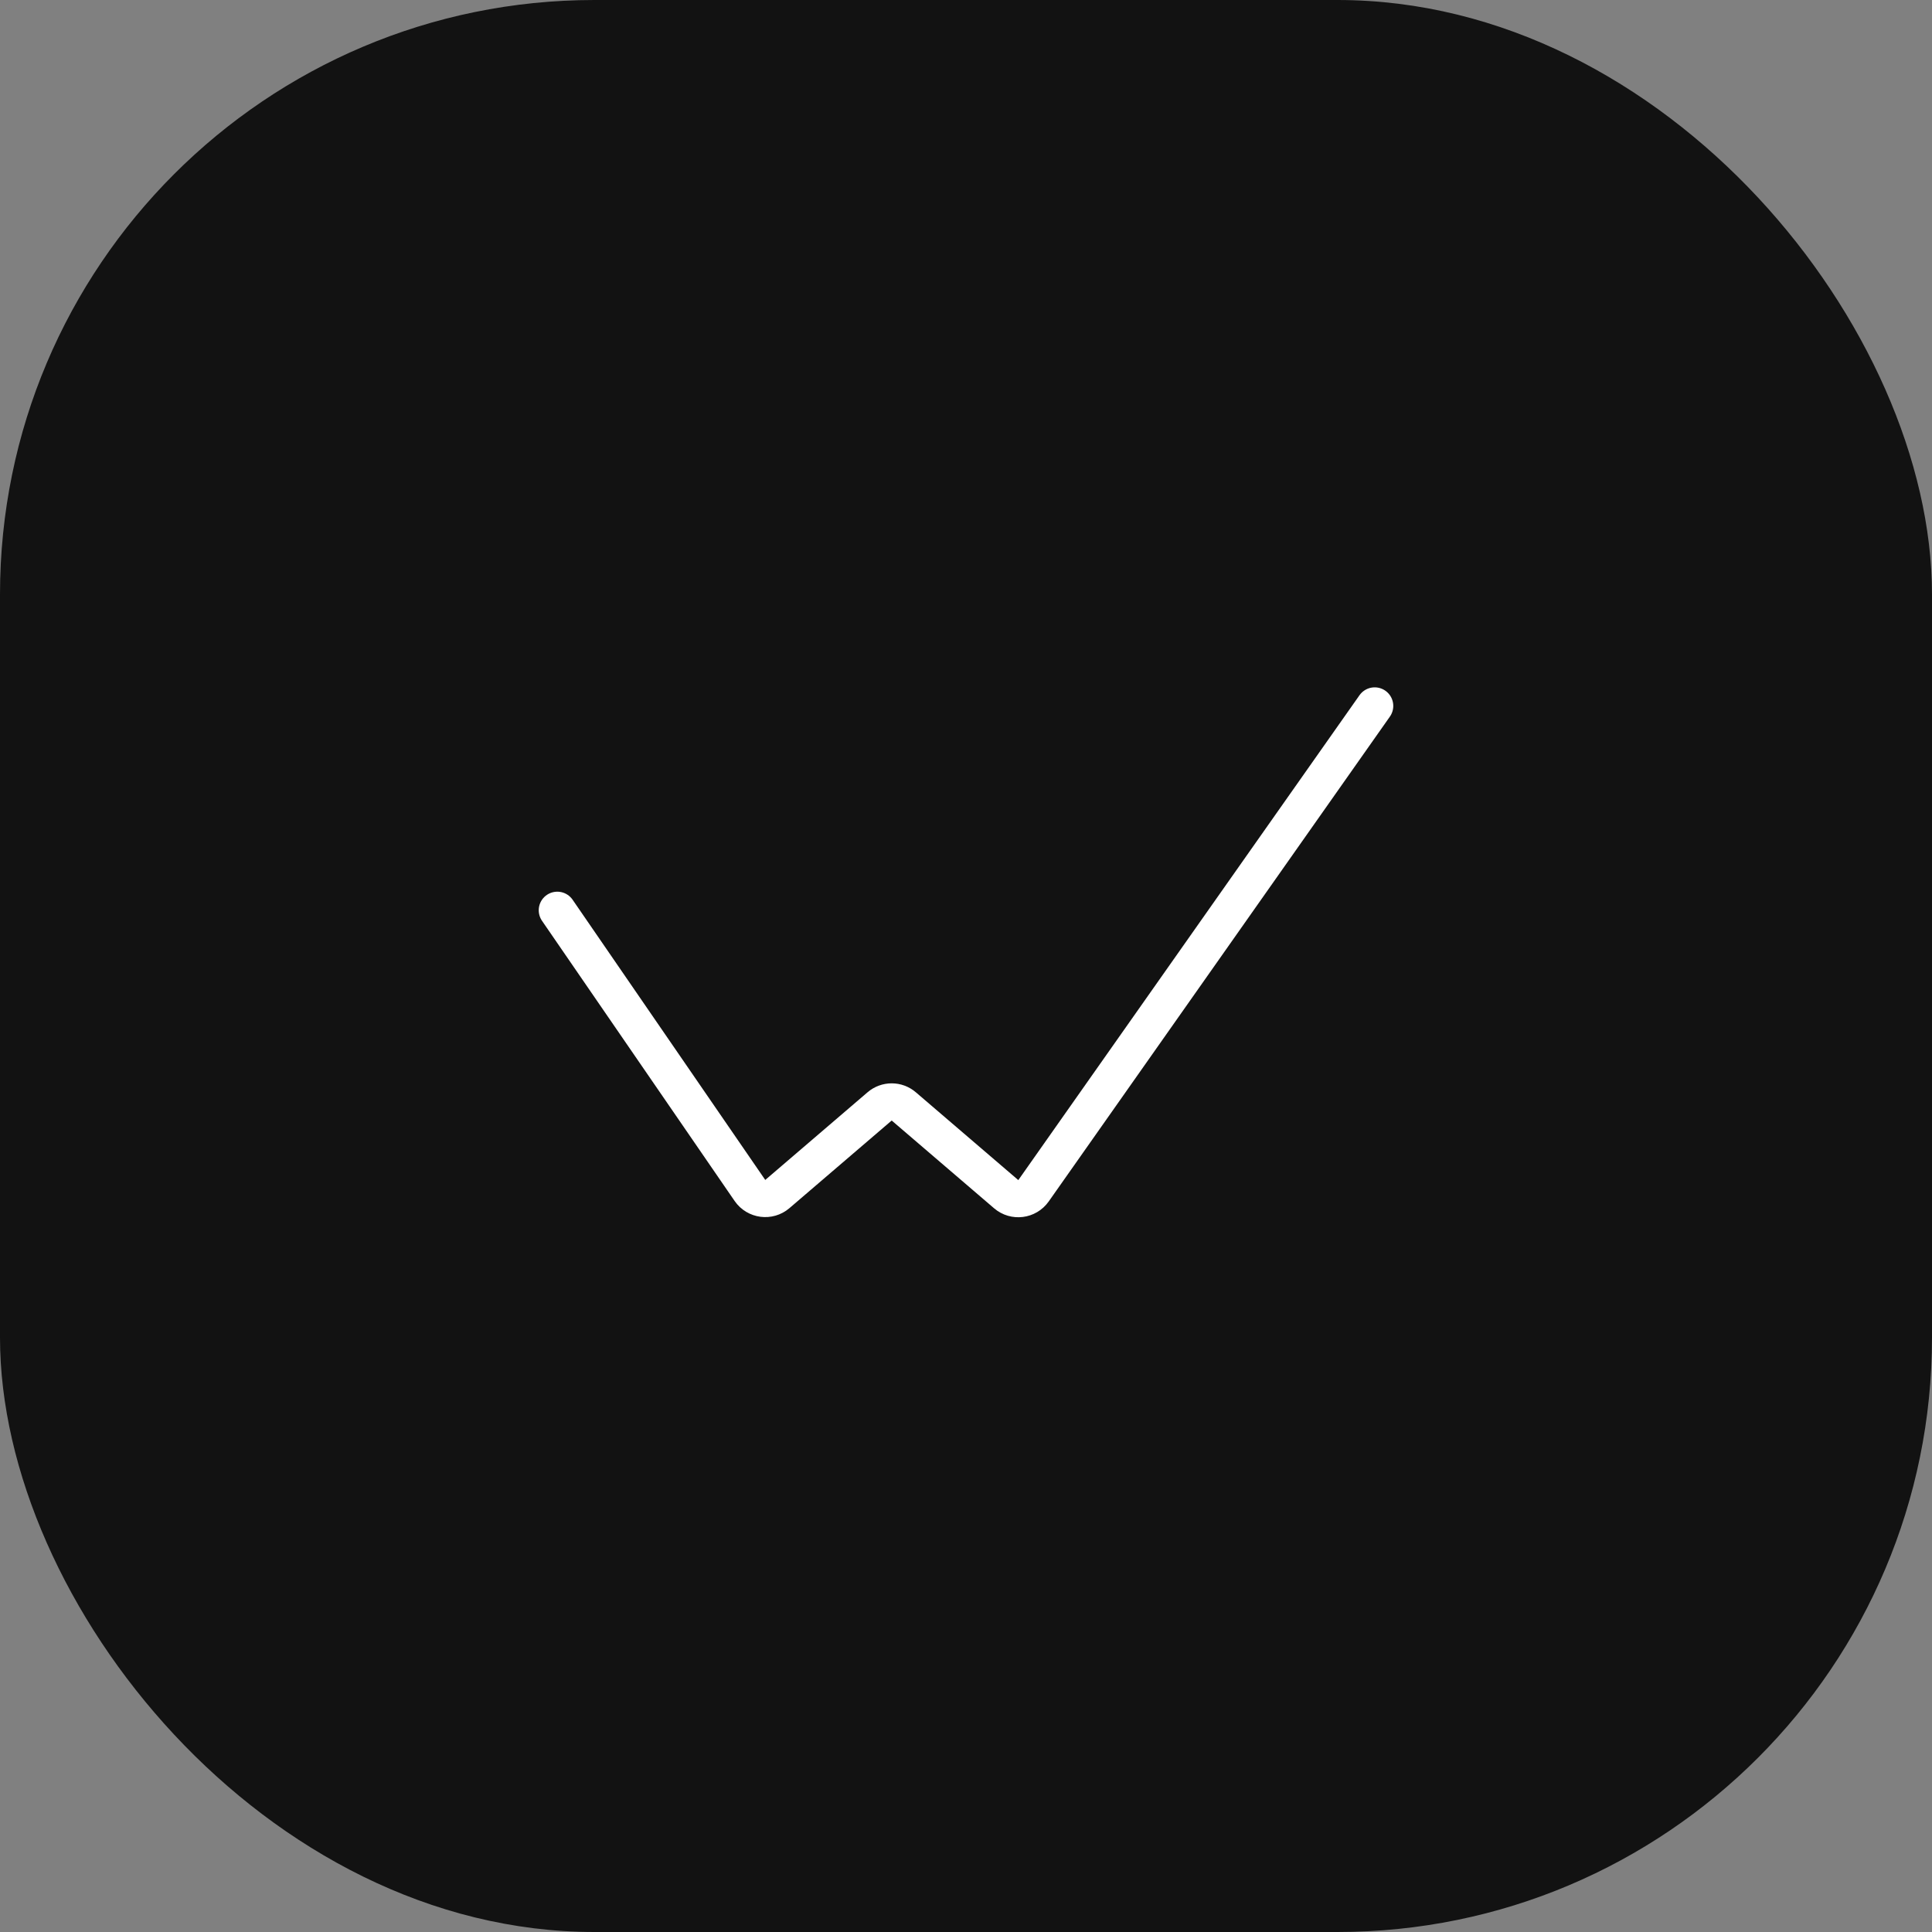 <svg fill="none" height="52" viewBox="0 0 52 52" width="52" xmlns="http://www.w3.org/2000/svg">
    <rect x="0" y="0" width="52" height="52" fill="#808080" stroke="none"/>
    <rect fill="#121212" height="52" rx="16" width="52" />
    <path
        d="M15 24.5L20.185 32.042C20.353 32.286 20.697 32.331 20.922 32.138L23.675 29.779C23.862 29.618 24.138 29.618 24.325 29.779L27.082 32.142C27.306 32.334 27.647 32.291 27.817 32.05L37 19"
        stroke="white" stroke-linecap="round" />
</svg>
